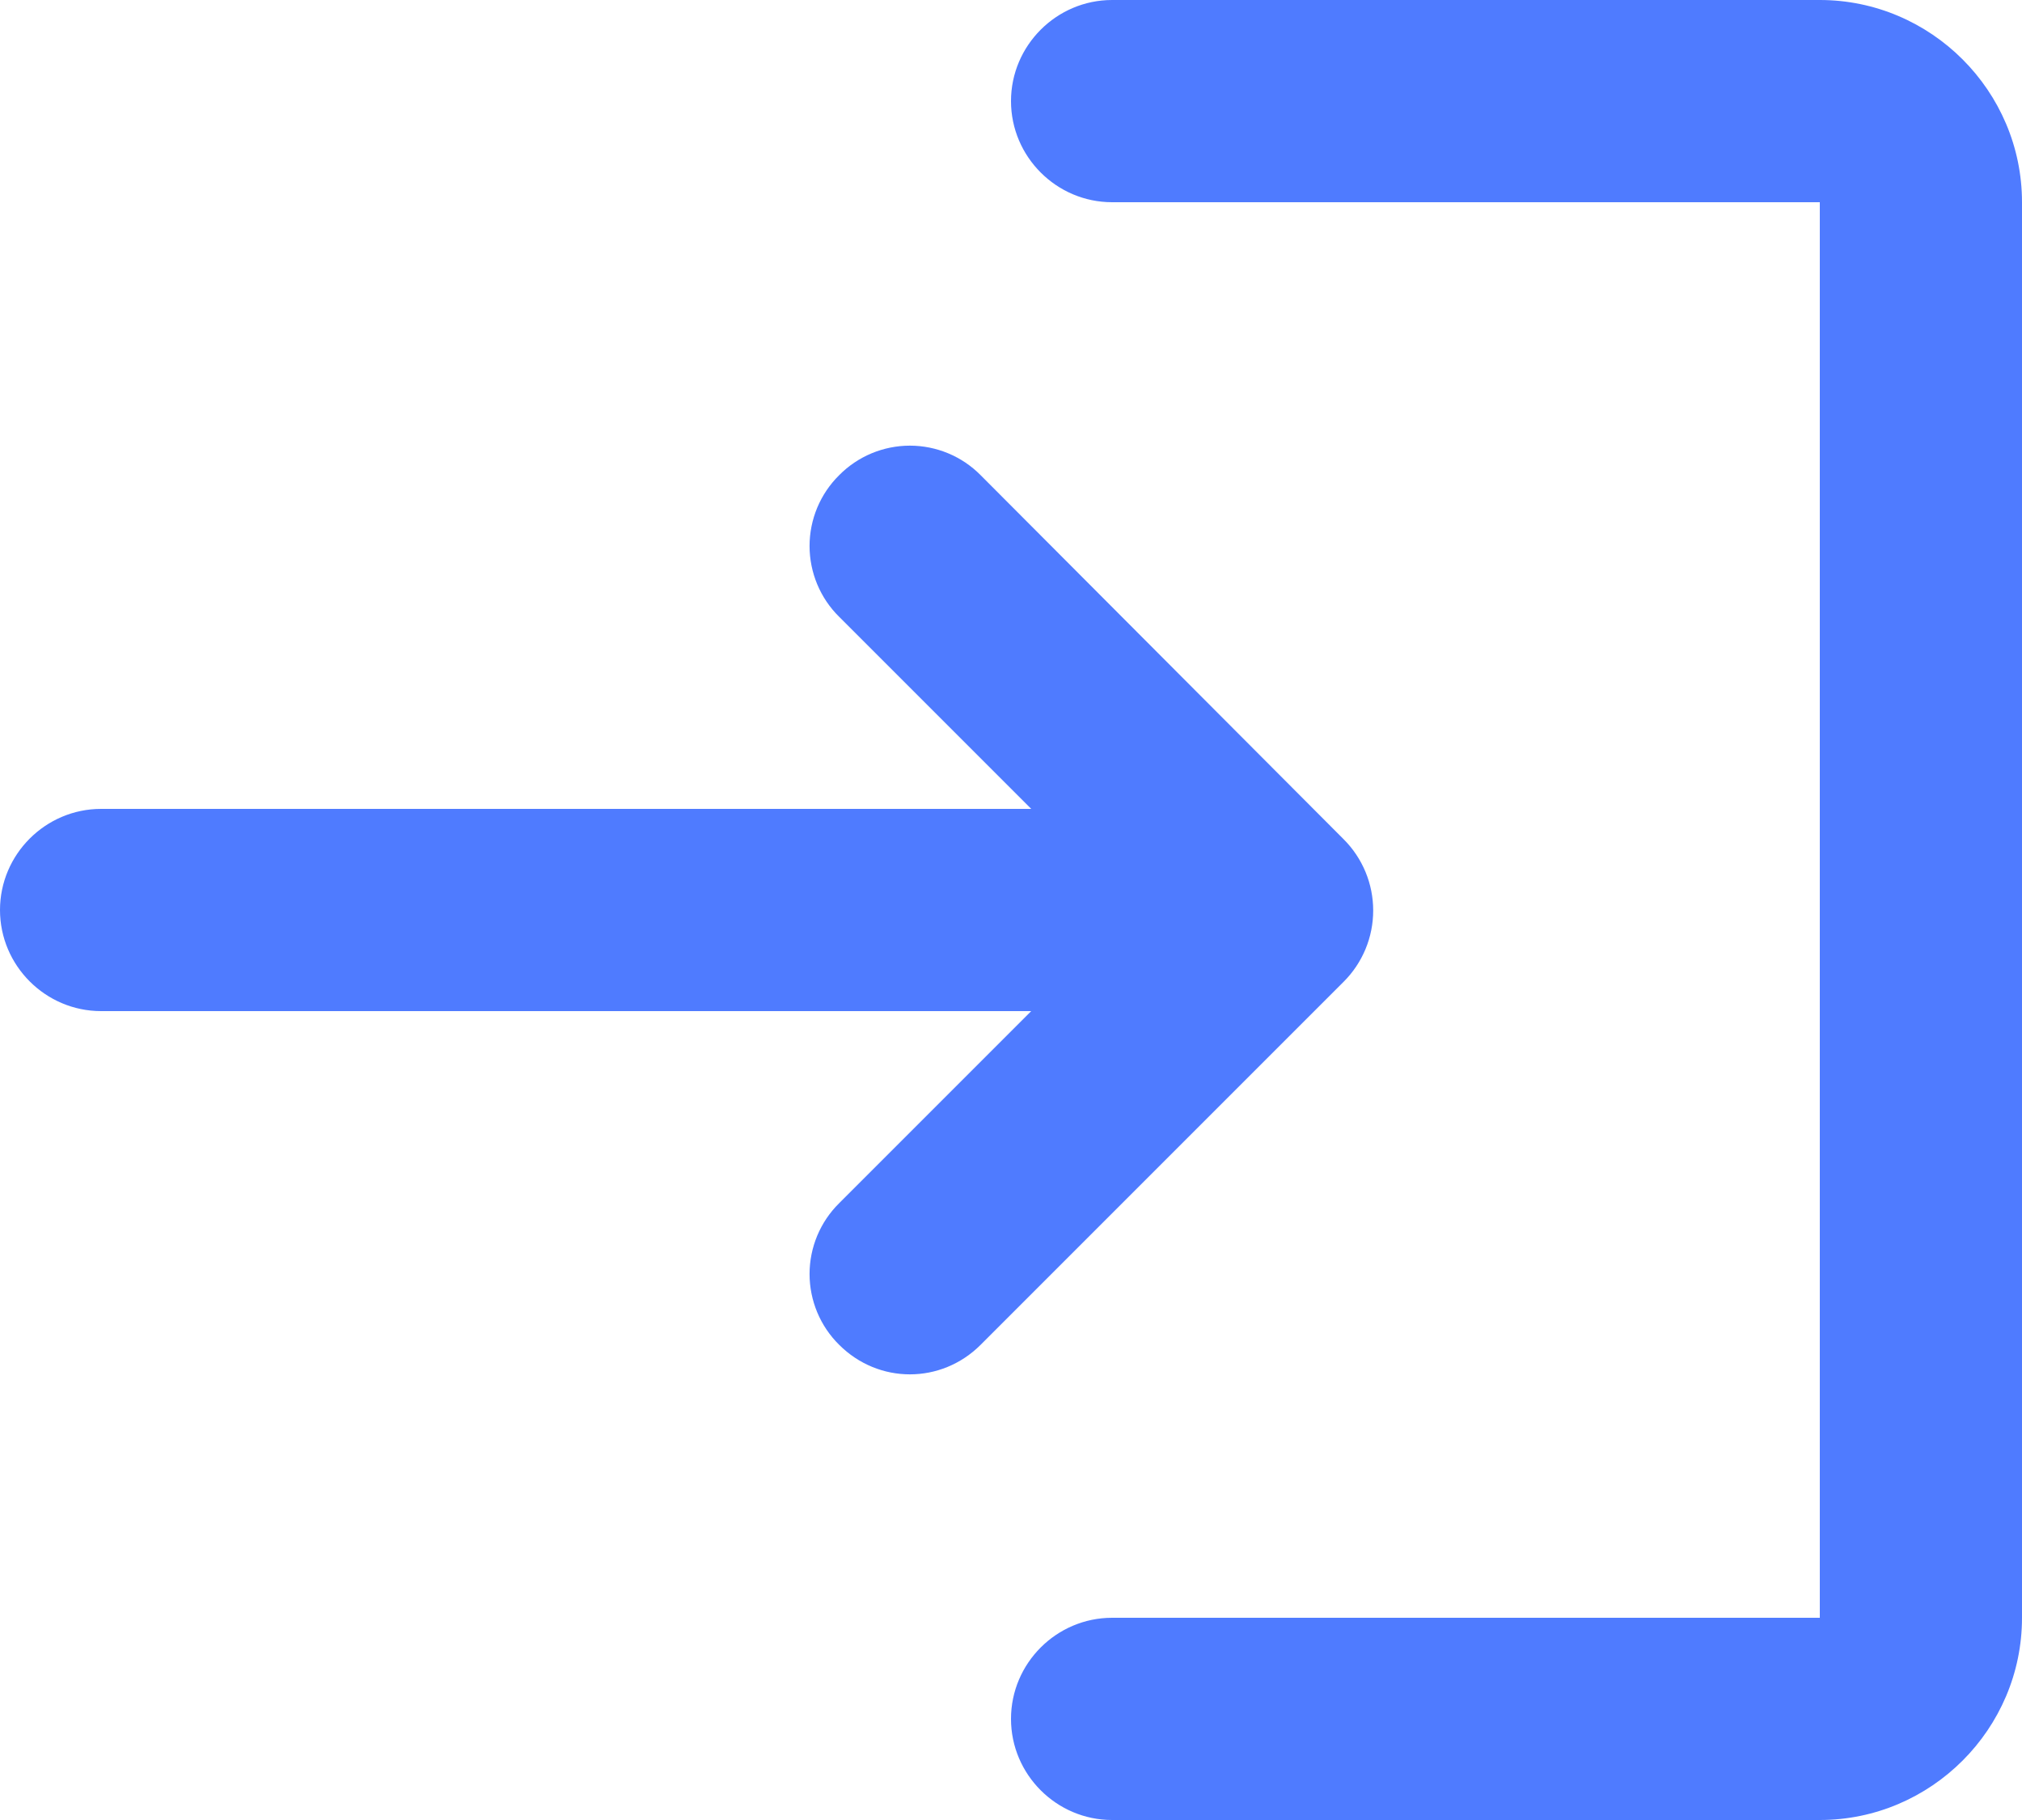 <svg width="80" height="72" viewBox="0 0 80 72" fill="none" xmlns="http://www.w3.org/2000/svg">
<path d="M33.2 18.8C32.829 19.166 32.535 19.602 32.334 20.083C32.134 20.563 32.03 21.079 32.03 21.6C32.03 22.121 32.134 22.637 32.334 23.117C32.535 23.598 32.829 24.034 33.2 24.4L40.8 32H4C1.8 32 0 33.8 0 36C0 38.2 1.8 40 4 40H40.8L33.2 47.6C32.829 47.966 32.535 48.402 32.334 48.883C32.134 49.363 32.03 49.879 32.03 50.4C32.03 50.921 32.134 51.437 32.334 51.917C32.535 52.398 32.829 52.834 33.2 53.2C34.76 54.76 37.24 54.76 38.8 53.2L53.16 38.84C53.531 38.47 53.825 38.03 54.026 37.547C54.227 37.063 54.33 36.544 54.33 36.02C54.33 35.496 54.227 34.977 54.026 34.493C53.825 34.01 53.531 33.57 53.16 33.2L38.8 18.8C38.434 18.429 37.998 18.135 37.517 17.934C37.037 17.734 36.521 17.63 36 17.63C35.479 17.63 34.963 17.734 34.483 17.934C34.002 18.135 33.566 18.429 33.2 18.8ZM72 64H44C41.8 64 40 65.8 40 68C40 70.2 41.8 72 44 72H72C76.4 72 80 68.4 80 64V8C80 3.6 76.4 0 72 0H44C41.8 0 40 1.8 40 4C40 6.2 41.8 8 44 8H72V64Z" fill="#4F7BFF"/>
</svg>

